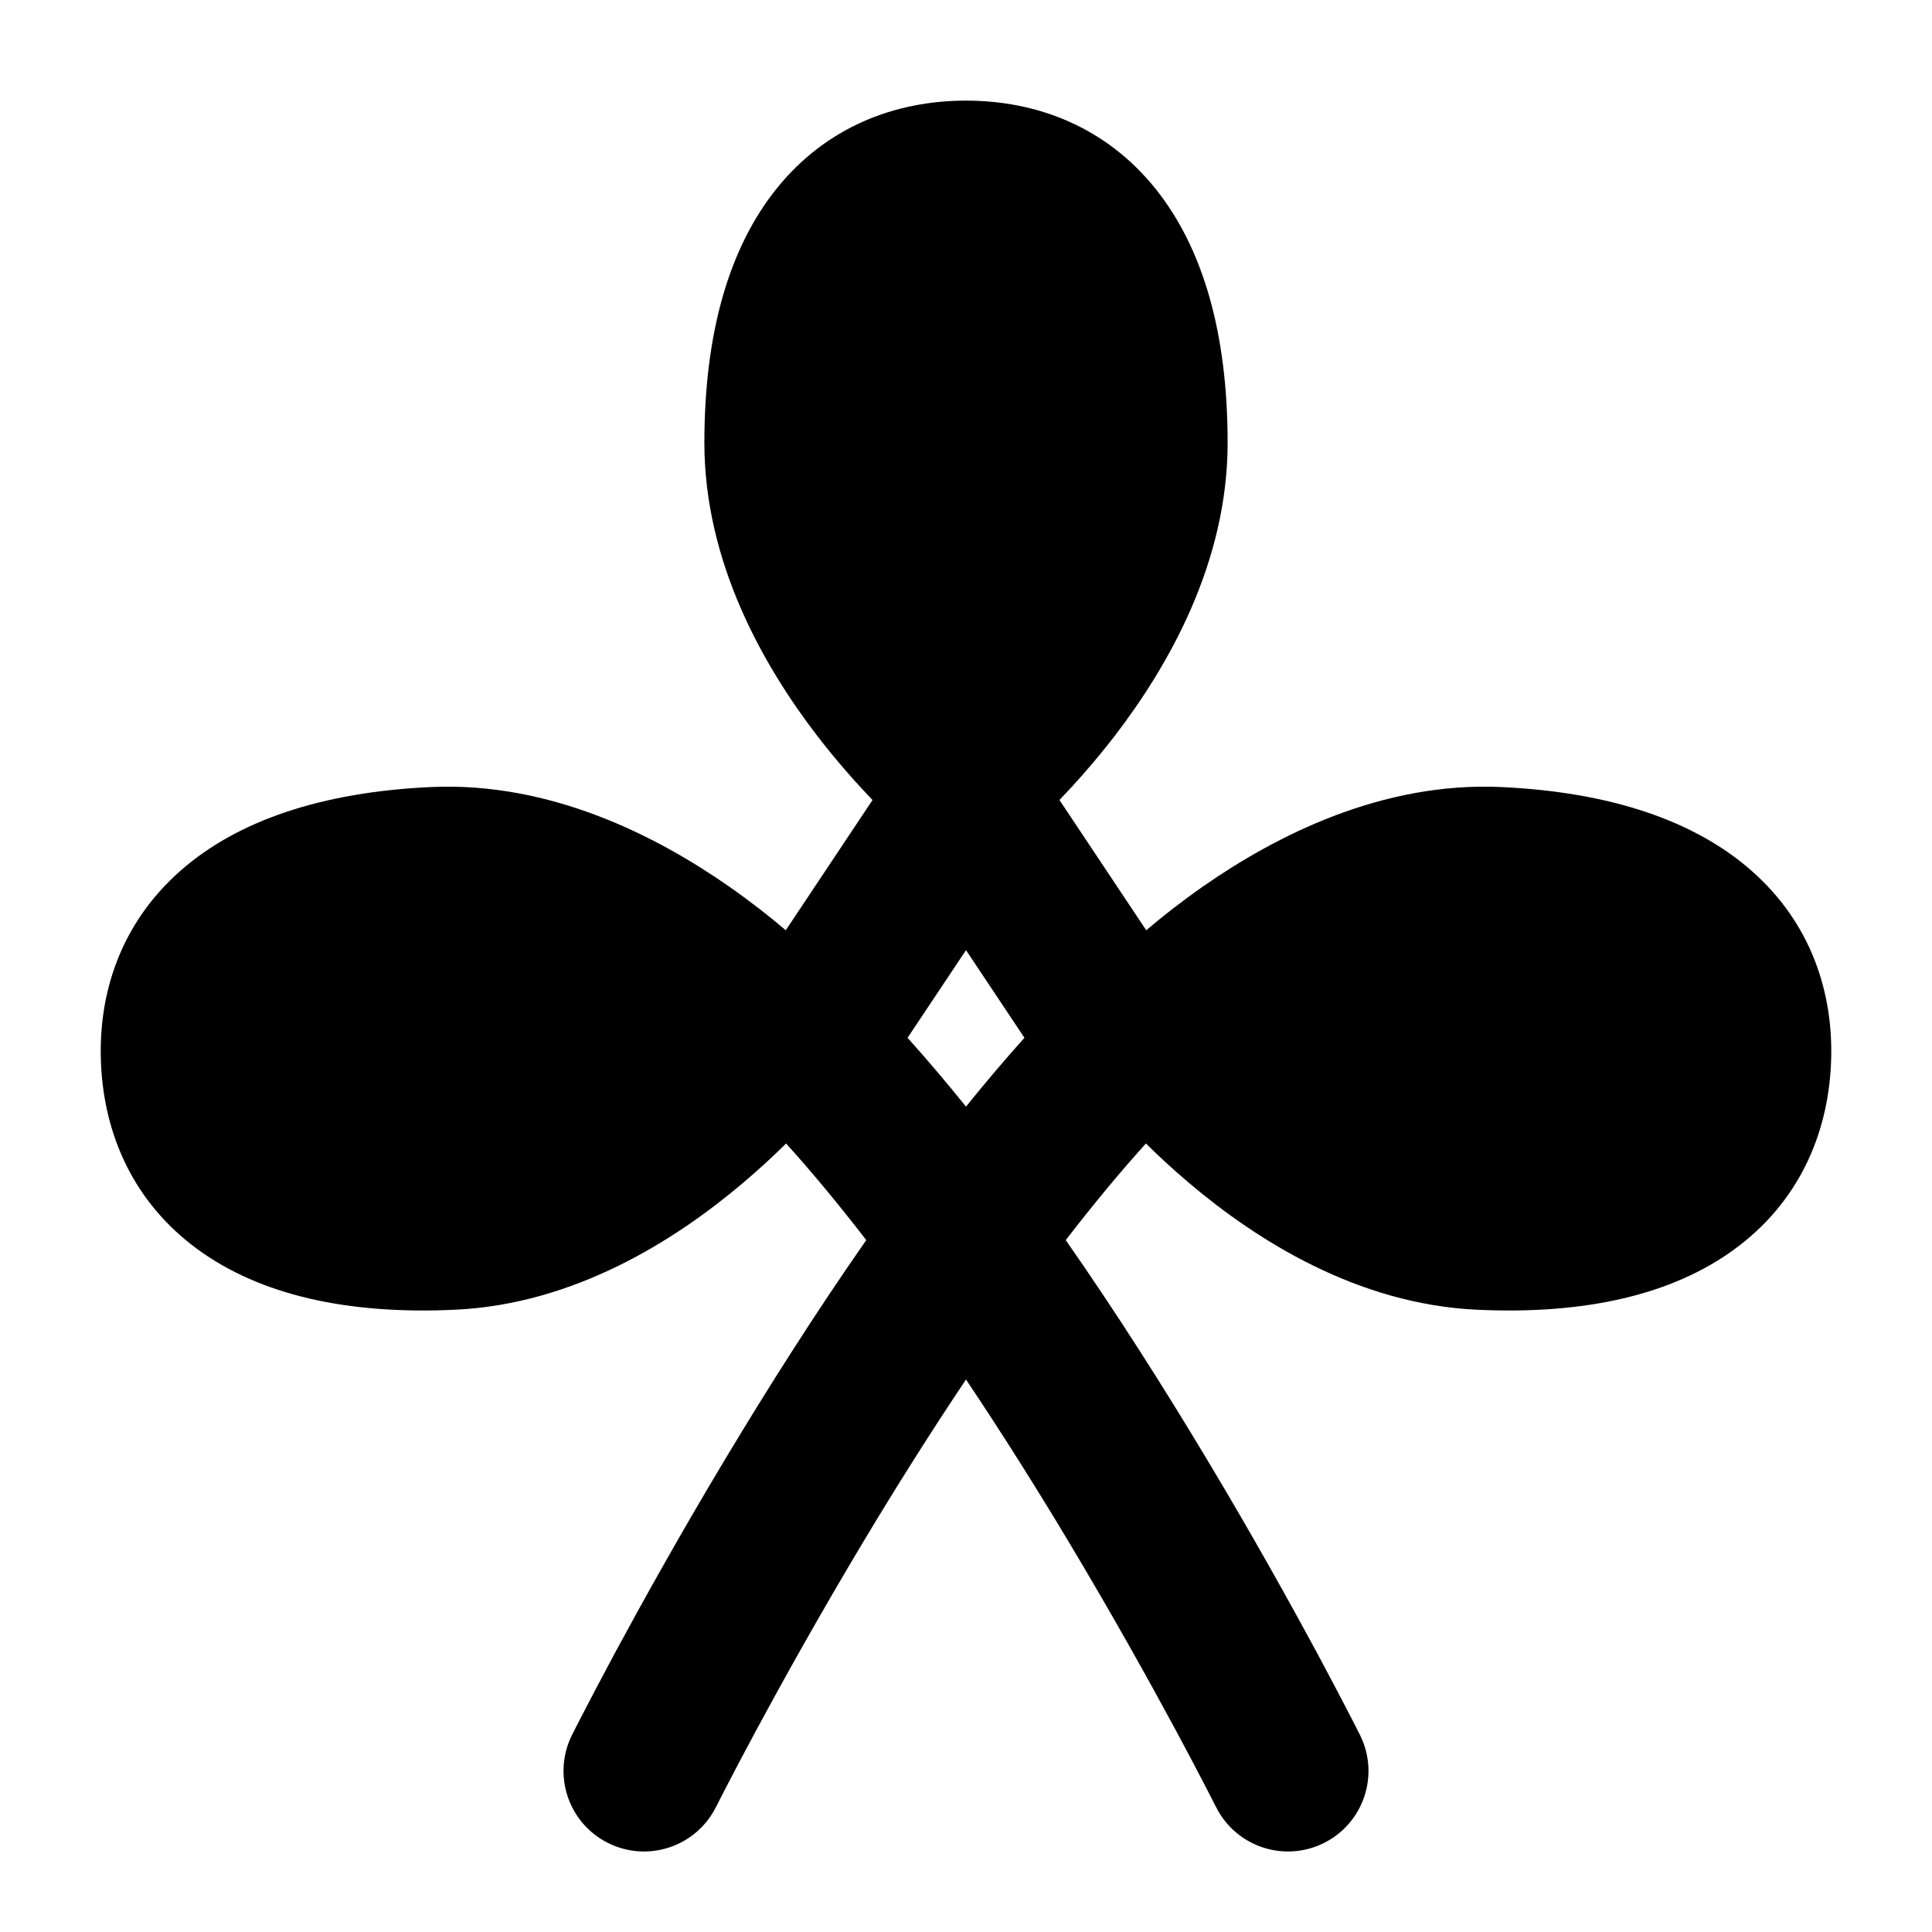<svg width="24" height="24" viewBox="0 0 24 24" xmlns="http://www.w3.org/2000/svg">
    <path fill-rule="evenodd" clip-rule="evenodd" d="M10.839 9.938C10.631 9.722 10.394 9.454 10.155 9.145C9.489 8.278 8.75 6.992 8.75 5.5C8.75 4.15 9.051 3.085 9.648 2.342C10.262 1.579 11.115 1.25 12 1.25C12.885 1.25 13.738 1.579 14.352 2.342C14.949 3.085 15.25 4.15 15.25 5.5C15.25 6.992 14.511 8.278 13.845 9.145C13.606 9.454 13.369 9.721 13.161 9.938L14.239 11.556C14.441 11.384 14.678 11.198 14.944 11.012C15.841 10.387 17.16 9.708 18.65 9.777C19.998 9.84 21.049 10.19 21.763 10.821C22.497 11.47 22.786 12.338 22.745 13.221C22.704 14.105 22.336 14.942 21.544 15.52C20.775 16.082 19.697 16.333 18.348 16.27C16.858 16.201 15.607 15.403 14.773 14.697C14.574 14.529 14.394 14.362 14.235 14.205C13.901 14.574 13.568 14.979 13.239 15.405C13.882 16.326 14.474 17.264 14.982 18.11C15.555 19.064 16.031 19.922 16.365 20.541C16.532 20.852 16.663 21.103 16.753 21.277C16.799 21.364 16.833 21.432 16.857 21.479L16.884 21.533L16.892 21.547L16.894 21.552C17.141 22.046 16.941 22.647 16.447 22.894C15.953 23.141 15.353 22.941 15.106 22.447L15.104 22.444L15.098 22.433L15.074 22.385C15.052 22.342 15.02 22.279 14.977 22.196C14.891 22.03 14.765 21.789 14.604 21.49C14.281 20.891 13.82 20.061 13.268 19.14C12.88 18.493 12.452 17.811 12 17.137C11.548 17.811 11.12 18.493 10.732 19.14C10.18 20.061 9.719 20.891 9.396 21.49C9.235 21.789 9.109 22.03 9.023 22.196C8.98 22.279 8.948 22.342 8.926 22.385L8.902 22.433L8.896 22.444L8.894 22.447C8.647 22.941 8.047 23.141 7.553 22.894C7.059 22.647 6.859 22.046 7.106 21.552L7.108 21.547L7.116 21.533L7.143 21.479C7.167 21.432 7.201 21.364 7.247 21.277C7.337 21.103 7.468 20.852 7.635 20.541C7.969 19.922 8.445 19.064 9.018 18.11C9.526 17.264 10.118 16.326 10.761 15.405C10.432 14.979 10.099 14.574 9.765 14.205C9.606 14.362 9.426 14.529 9.227 14.697C8.393 15.403 7.142 16.201 5.652 16.27C4.303 16.333 3.225 16.082 2.456 15.52C1.664 14.942 1.296 14.105 1.255 13.221C1.214 12.338 1.503 11.47 2.237 10.821C2.951 10.19 4.002 9.84 5.35 9.777C6.84 9.708 8.16 10.387 9.056 11.012C9.322 11.198 9.559 11.384 9.761 11.556L10.839 9.938ZM12 13.747C12.239 13.45 12.482 13.164 12.726 12.892L12 11.803L11.274 12.892C11.518 13.164 11.761 13.45 12 13.747Z"/>
</svg>
